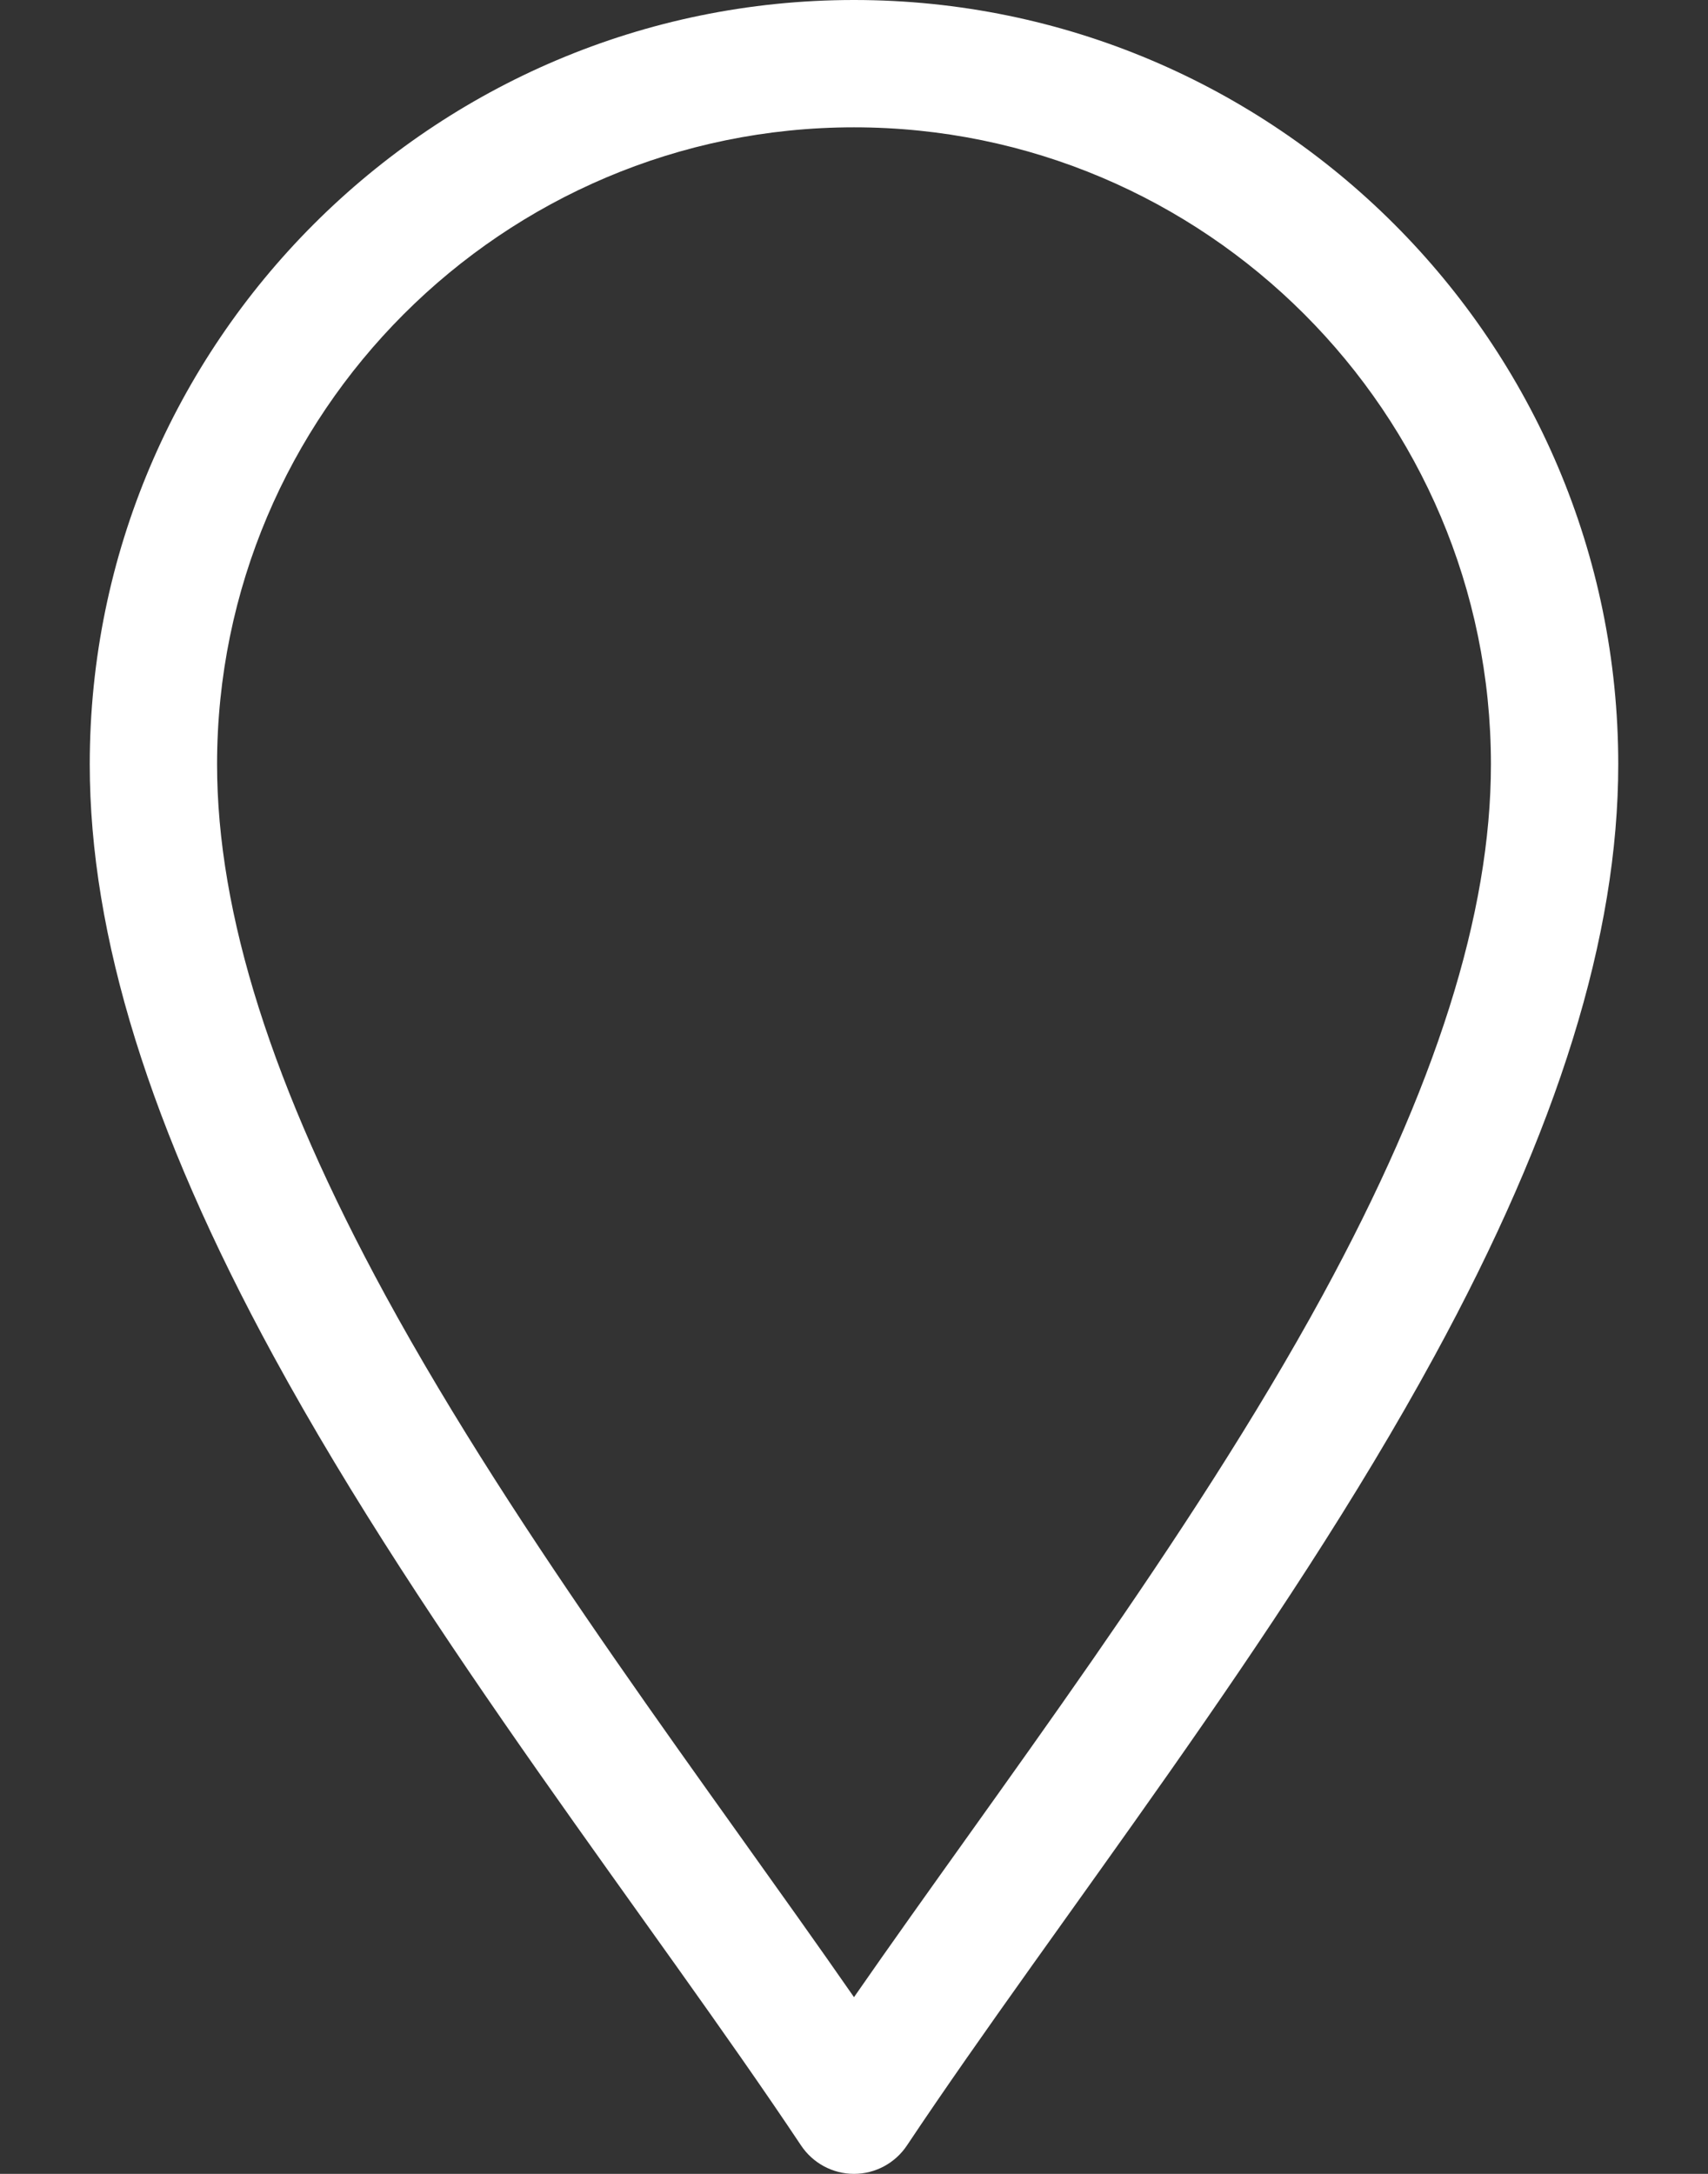 <svg width="11" height="14" viewBox="0 0 11 14" fill="none" xmlns="http://www.w3.org/2000/svg">
<rect x="0" y="0" width="11" height="14" fill="#333333" stroke="none"/>
<path d="M5.159 13.817C5.235 13.931 5.363 14 5.5 14C5.637 14 5.765 13.931 5.841 13.817C6.812 12.361 8.242 10.563 9.238 8.734C10.035 7.272 10.422 6.025 10.422 4.922C10.422 2.208 8.214 0 5.5 0C2.786 0 0.578 2.208 0.578 4.922C0.578 6.025 0.965 7.272 1.762 8.734C2.758 10.562 4.19 12.364 5.159 13.817ZM5.5 0.82C7.762 0.82 9.602 2.66 9.602 4.922C9.602 5.884 9.247 7.003 8.518 8.342C7.659 9.918 6.433 11.517 5.5 12.862C4.567 11.518 3.341 9.918 2.482 8.342C1.753 7.003 1.398 5.884 1.398 4.922C1.398 2.66 3.238 0.82 5.5 0.82Z" fill="white"/>
</svg>
